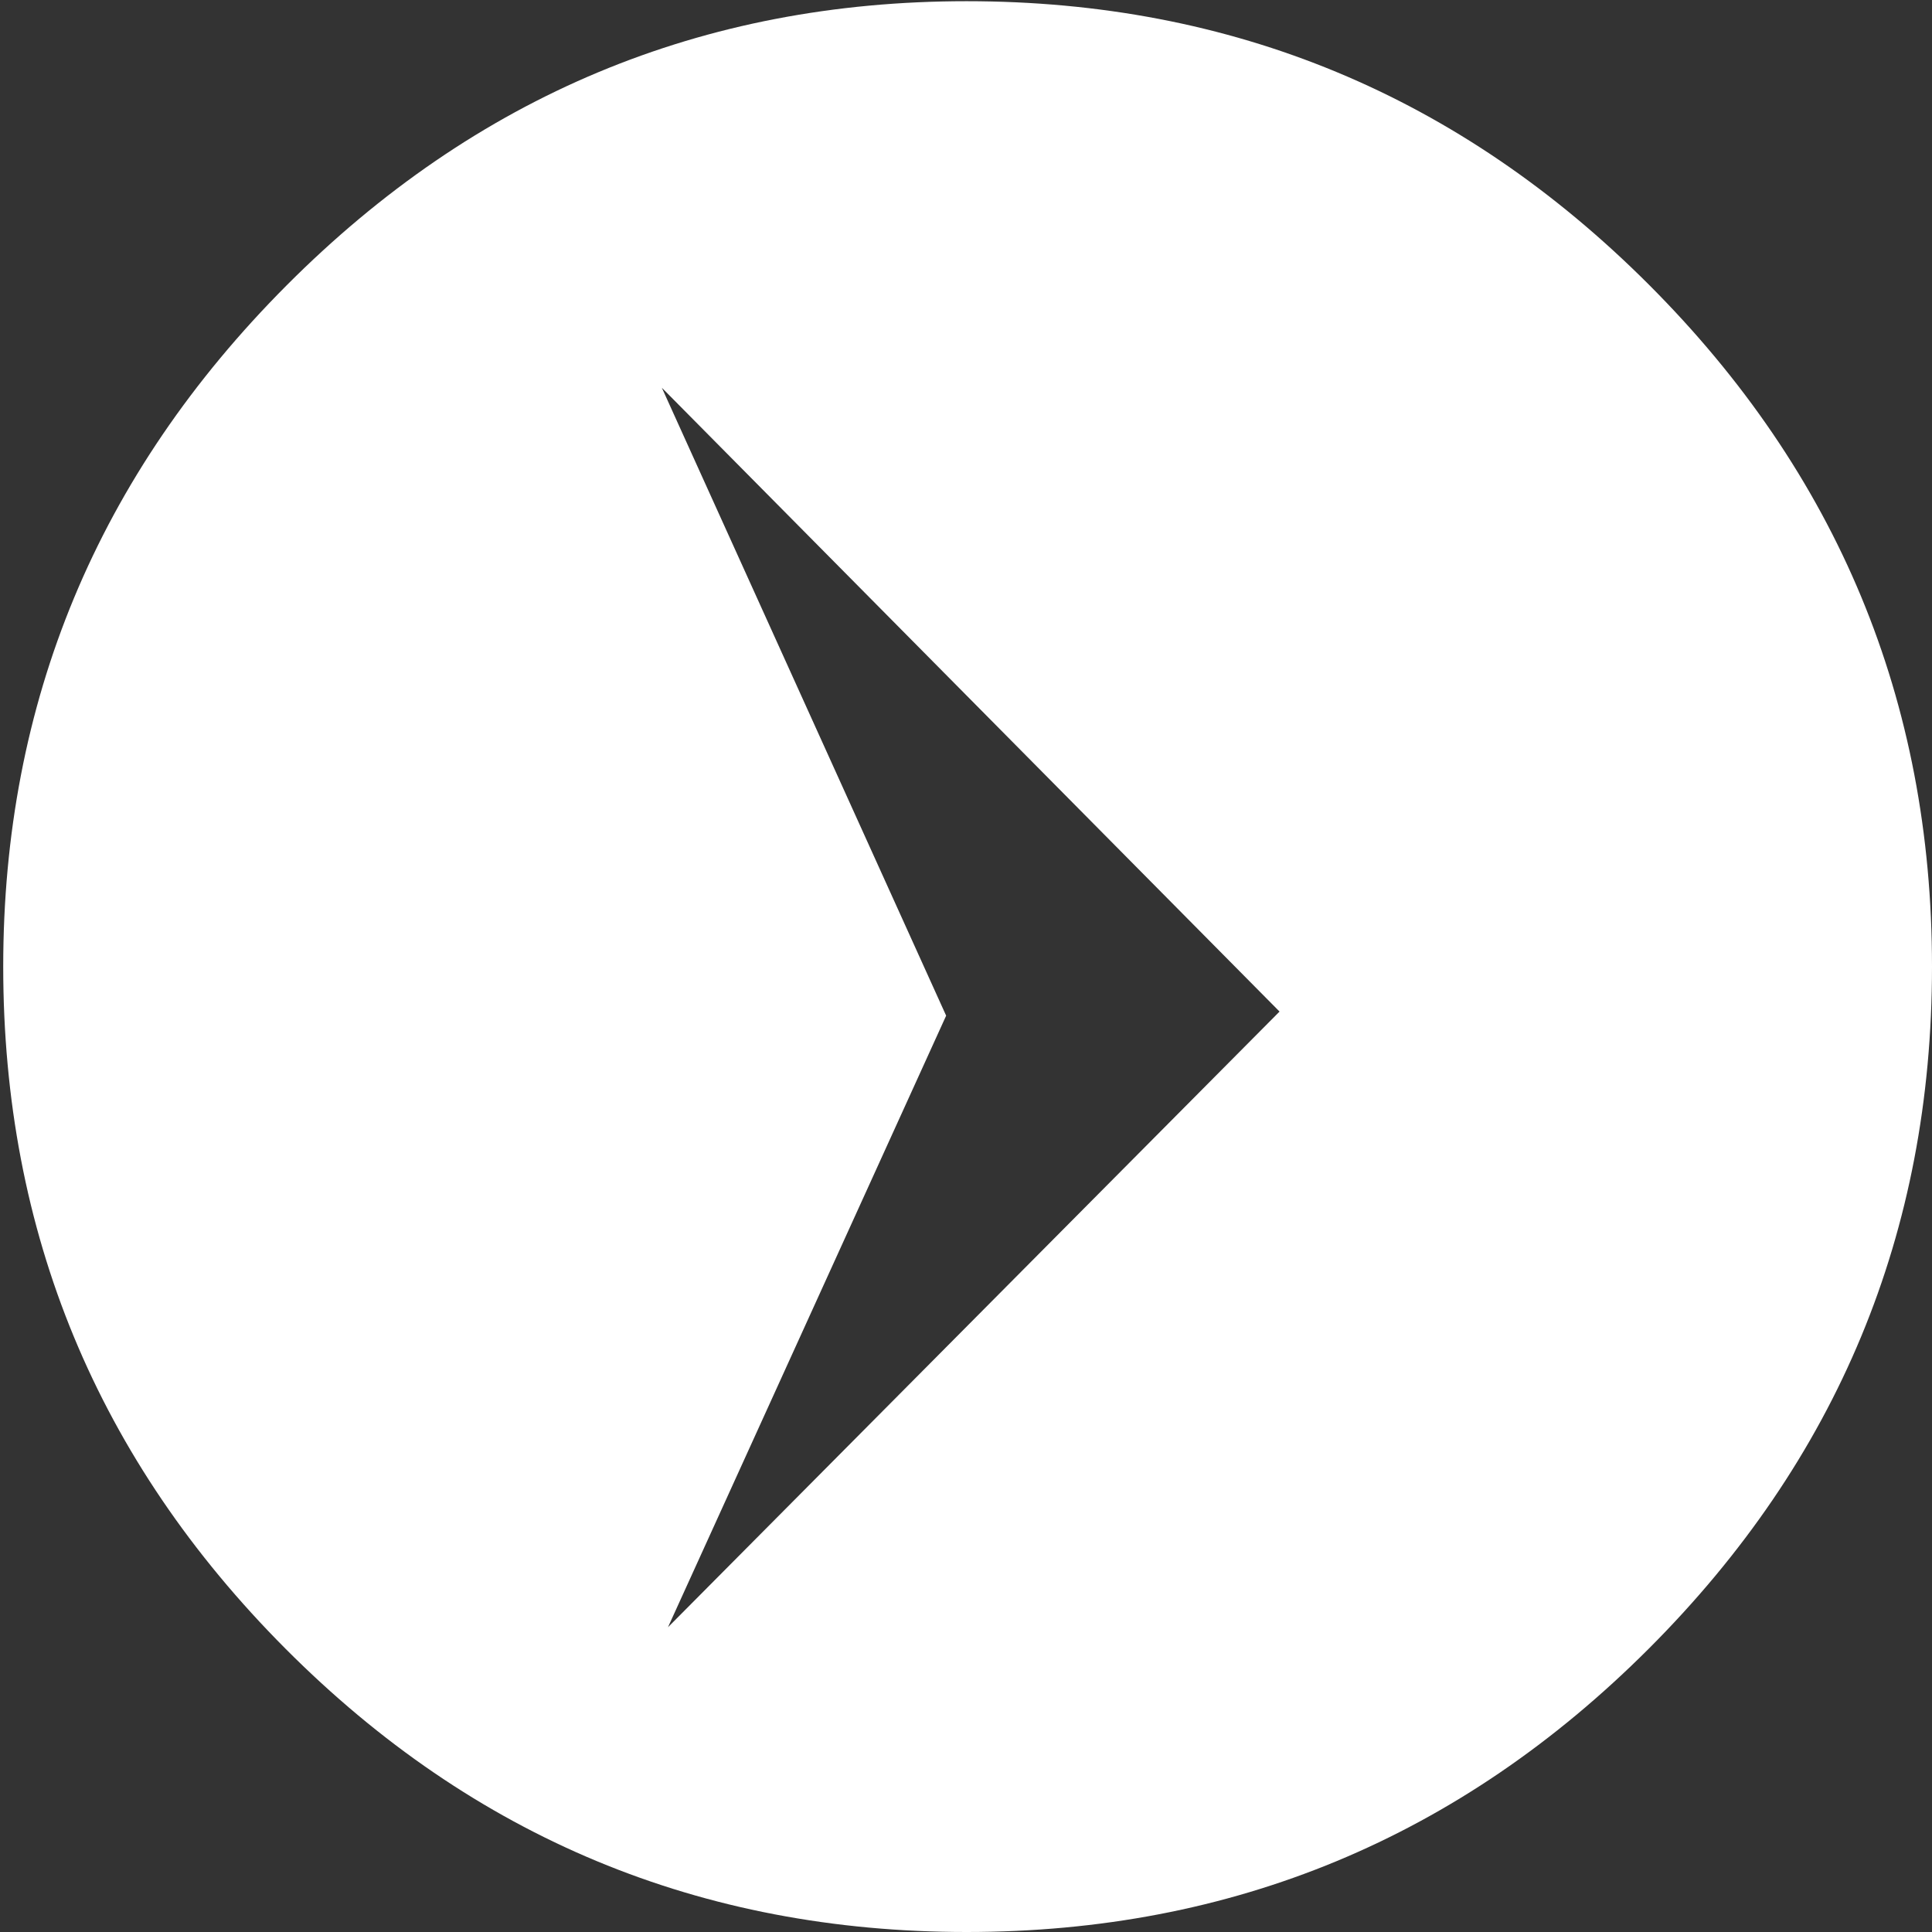 <?xml version="1.0" encoding="utf-8"?>
<!-- Generator: Adobe Illustrator 16.0.2, SVG Export Plug-In . SVG Version: 6.00 Build 0)  -->
<!DOCTYPE svg PUBLIC "-//W3C//DTD SVG 1.1//EN" "http://www.w3.org/Graphics/SVG/1.1/DTD/svg11.dtd">
<svg version="1.1" id="Layer_1" xmlns="http://www.w3.org/2000/svg" xmlns:xlink="http://www.w3.org/1999/xlink" x="0px" y="0px"
	 width="90px" height="90px" viewBox="0 0 90 90" enable-background="new 0 0 90 90" xml:space="preserve">
<rect x="0" y="0" width="90" height="90" fill="#333333" stroke="none"/>
<g>
	<path fill="#FFFFFF" d="M90,45.028c0,12.387-4.401,22.979-13.196,31.776C68.005,85.601,57.414,90,45.029,90
		C32.641,90,22.065,85.601,13.3,76.804C4.533,68.007,0.15,57.415,0.15,45.028c0-12.322,4.398-22.899,13.196-31.729
		C22.144,4.471,32.704,0.056,45.028,0.056c12.386,0,22.977,4.399,31.775,13.196C85.599,22.051,90,32.642,90,45.028z M30.831,18.063
		l13.244,29.251L31.117,75.803l28.489-28.68L30.831,18.063z"/>
</g>
</svg>
